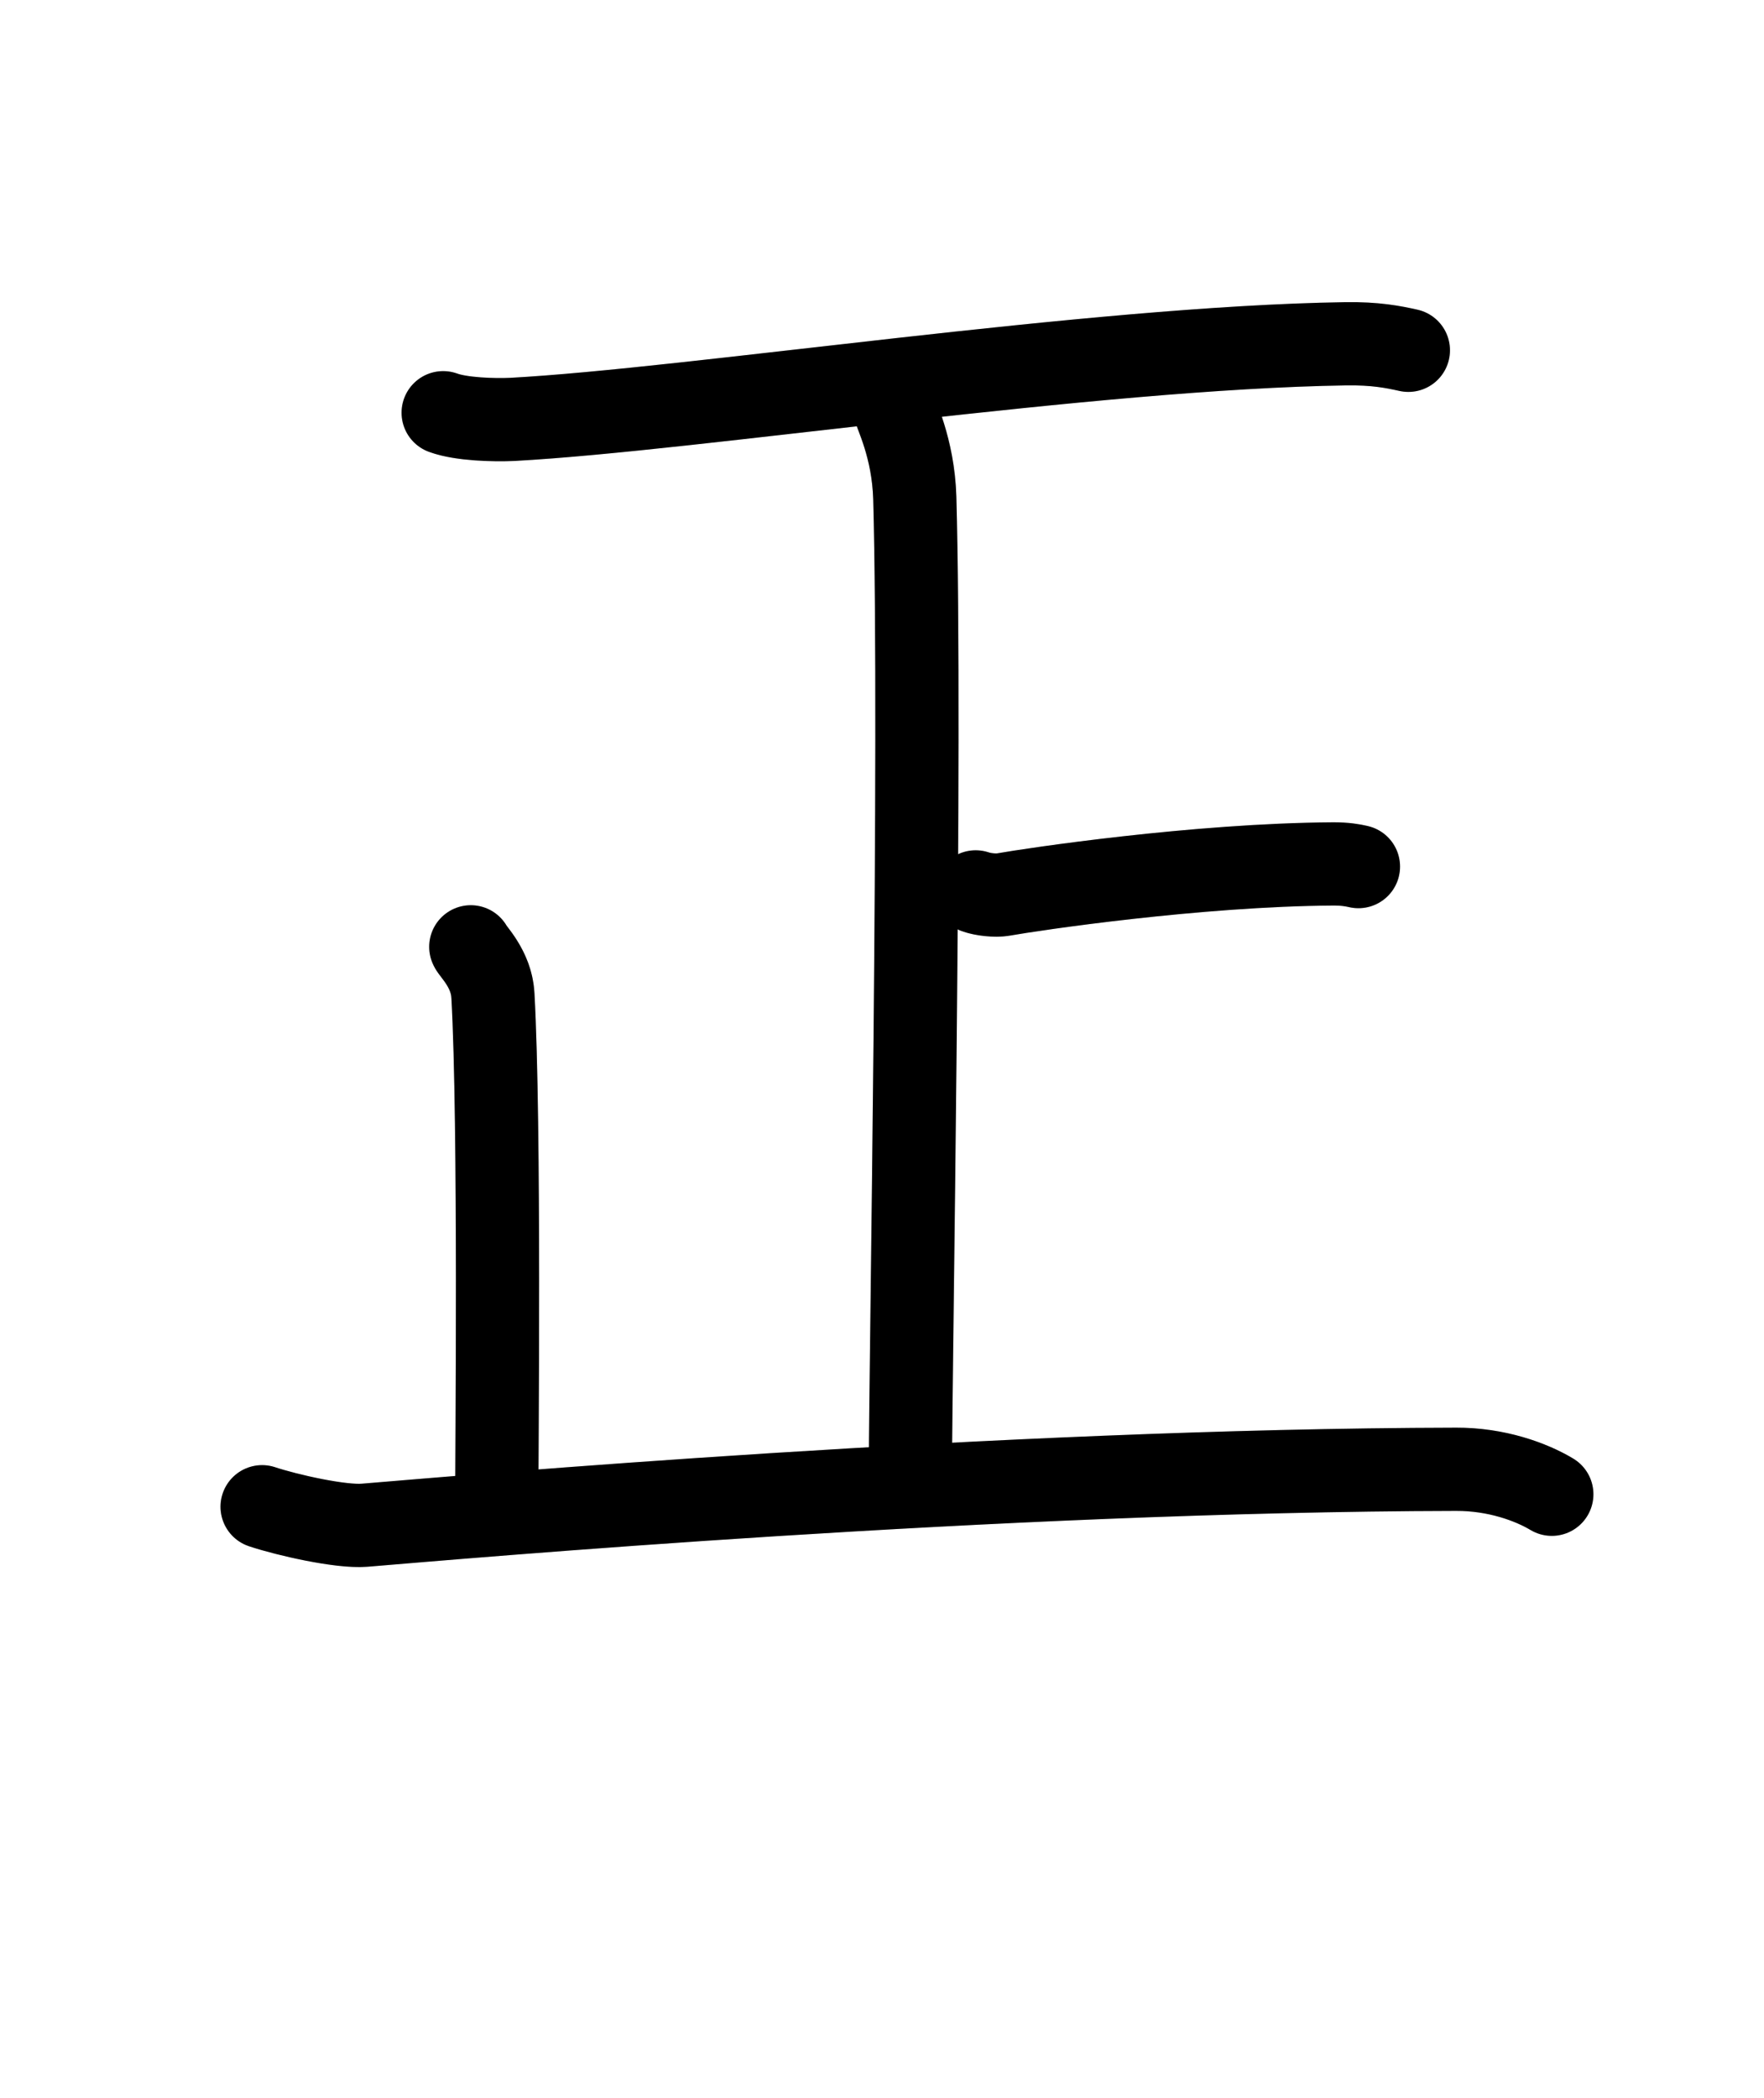 <svg id="kvg-06b63-HzFst" class="kanjivg" viewBox="0 0 106 126" width="106" height="126" xmlns="http://www.w3.org/2000/svg" xmlns:xlink="http://www.w3.org/1999/xlink" xml:space="preserve" version="1.1" baseProfile="full"><defs><style type="text/css">path.black{fill:none;stroke:black;stroke-width:5;stroke-linecap:round;stroke-linejoin:round;}path.grey{fill:none;stroke:#ddd;stroke-width:5;stroke-linecap:round;stroke-linejoin:round;}path.stroke{fill:none;stroke:black;stroke-width:5;stroke-linecap:round;stroke-linejoin:round;}text{font-size:16px;font-family:Segoe UI Symbol,Cambria Math,DejaVu Sans,Symbola,Quivira,STIX,Code2000;-webkit-touch-callout:none;cursor:pointer;-webkit-user-select:none;-khtml-user-select:none;-moz-user-select:none;-ms-user-select:none;user-select: none;}text:hover{color:#777;}#reset{font-weight:bold;}</style><marker id="markerStart" markerWidth="8" markerHeight="8" style="overflow:visible;"><circle cx="0" cy="0" r="1.5" style="stroke:none;fill:red;fill-opacity:0.5;"/></marker><marker id="markerEnd" style="overflow:visible;"><circle cx="0" cy="0" r="0.8" style="stroke:none;fill:blue;fill-opacity:0.5;"><animate attributeName="opacity" from="1" to="0" dur="3s" repeatCount="indefinite" /></circle></marker></defs><path d="M26.63,24.79c1.08,0.4,3.07,0.45,4.16,0.4c10.87-0.59,34.82-4.31,50.05-4.54c1.81-0.03,2.89,0.19,3.79,0.39" class="grey" /><path d="M58.63,53.57c0.43,0.16,1.22,0.24,1.65,0.16c1.74-0.31,11.62-1.79,19.85-1.84c0.72,0,1.15,0.08,1.5,0.16" class="grey" /><path d="M53.71,24.37c0.09,0.48,1.17,2.5,1.26,5.54c0.4,14.61-0.26,52.87-0.26,57.84" class="grey" /><path d="M28.29,56.87c0.09,0.25,1.25,1.32,1.33,2.92c0.43,7.7,0.23,27.85,0.23,30.47" class="grey" /><path d="M15.75,90.5c1.5,0.5,4.74,1.23,6.16,1.11c5.84-0.48,37.94-3.3,65.59-3.36c2.41-0.01,4.5,0.75,5.75,1.5" class="grey" /><path d="M26.63,24.79c1.08,0.4,3.07,0.45,4.16,0.4c10.87-0.59,34.82-4.31,50.05-4.54c1.81-0.03,2.89,0.19,3.79,0.39" class="stroke" stroke-dasharray="150"><animate attributeName="stroke-dashoffset" from="150" to="0" dur="1.8s" begin="0.0s" fill="freeze" /></path><path d="M58.63,53.57c0.43,0.16,1.22,0.24,1.65,0.16c1.74-0.31,11.62-1.79,19.85-1.84c0.72,0,1.15,0.08,1.5,0.16" class="stroke" stroke-dasharray="150"><set attributeName="opacity" to="0" dur="1.4s" /><animate attributeName="stroke-dashoffset" from="150" to="0" dur="1.8s" begin="1.4s" fill="freeze" /></path><path d="M53.71,24.37c0.09,0.48,1.17,2.5,1.26,5.54c0.4,14.61-0.26,52.87-0.26,57.84" class="stroke" stroke-dasharray="150"><set attributeName="opacity" to="0" dur="2.4s" /><animate attributeName="stroke-dashoffset" from="150" to="0" dur="1.8s" begin="2.4s" fill="freeze" /></path><path d="M28.29,56.87c0.09,0.25,1.25,1.32,1.33,2.92c0.43,7.7,0.23,27.85,0.23,30.47" class="stroke" stroke-dasharray="150"><set attributeName="opacity" to="0" dur="3.9s" /><animate attributeName="stroke-dashoffset" from="150" to="0" dur="1.8s" begin="3.9s" fill="freeze" /></path><path d="M15.75,90.5c1.5,0.5,4.74,1.23,6.16,1.11c5.84-0.48,37.94-3.3,65.59-3.36c2.41-0.01,4.5,0.75,5.75,1.5" class="stroke" stroke-dasharray="150"><set attributeName="opacity" to="0" dur="4.9s" /><animate attributeName="stroke-dashoffset" from="150" to="0" dur="1.8s" begin="4.9s" fill="freeze" /></path></svg>